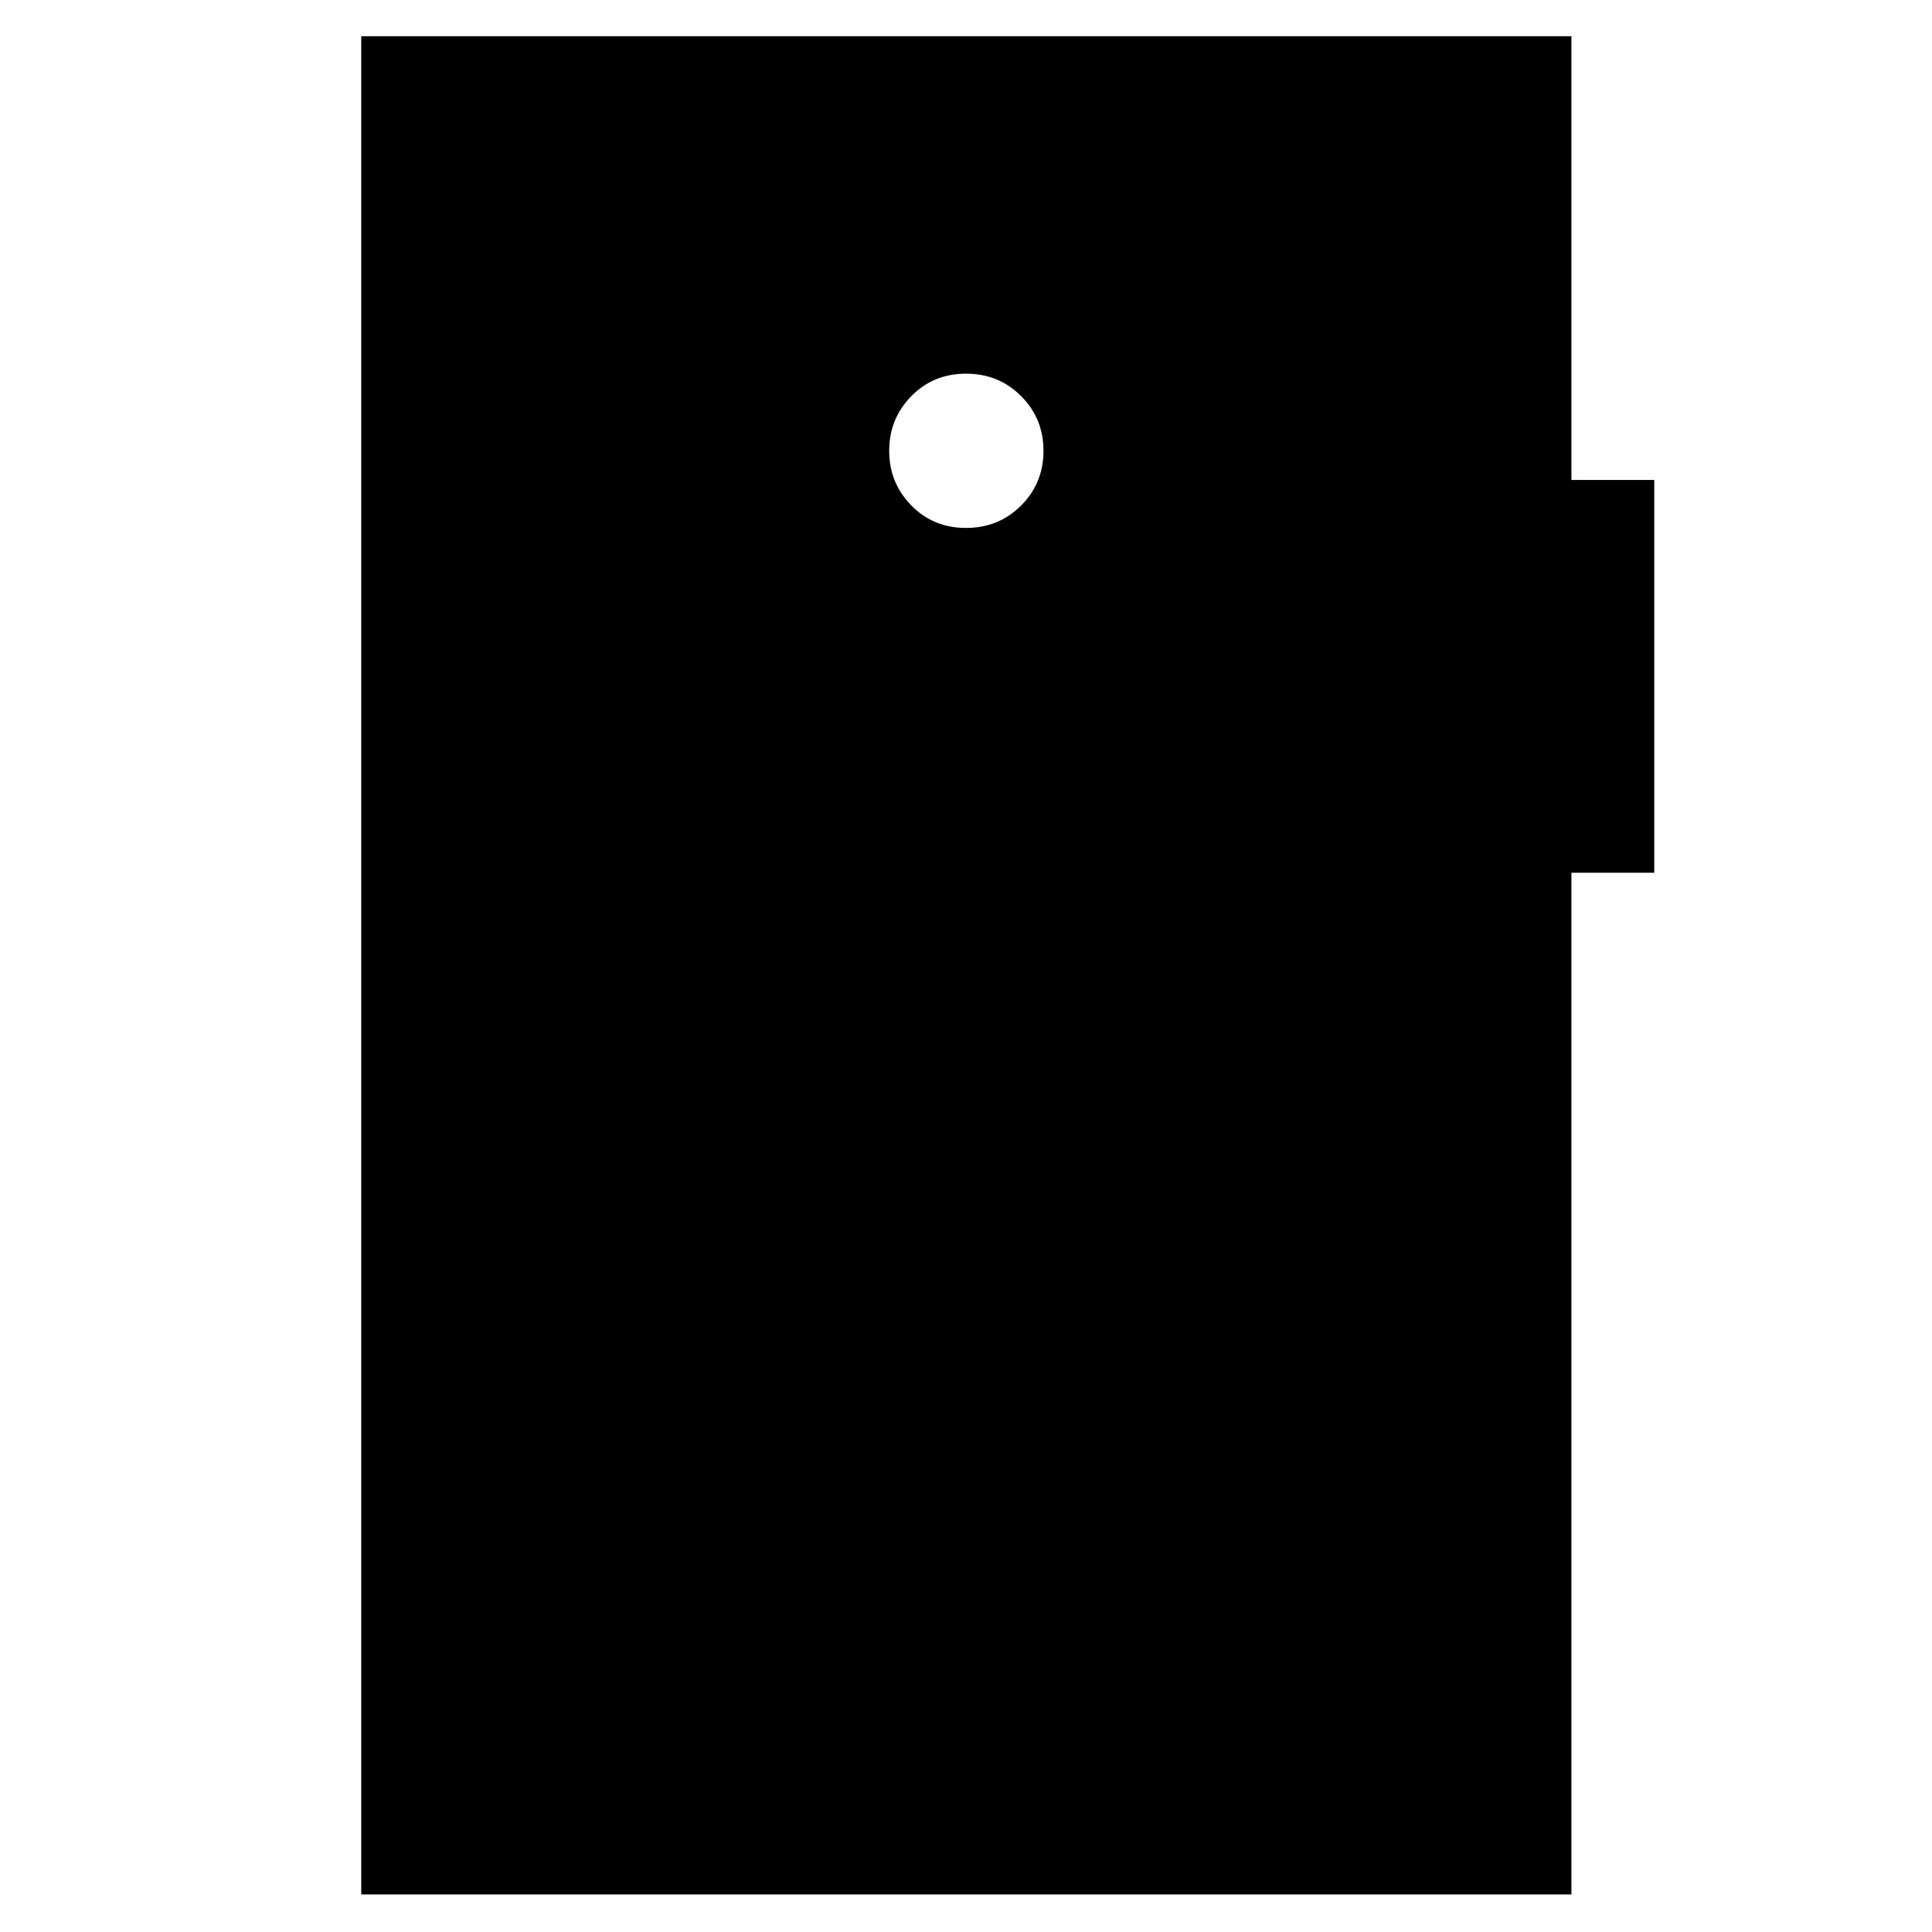 <svg xmlns="http://www.w3.org/2000/svg" height="40" viewBox="0 -960 960 960" width="40"><path d="M480-697.67q16.23 0 27.37-11.13 11.13-11.13 11.13-27.2t-11.13-27.2q-11.14-11.13-27.37-11.13t-27.2 11.2q-10.97 11.21-10.97 27.13 0 15.92 10.97 27.13 10.97 11.2 27.2 11.2Zm-300.5 679V-942h601.33v220.5H822v195.17h-41.17v507.66H179.5Z"/></svg>